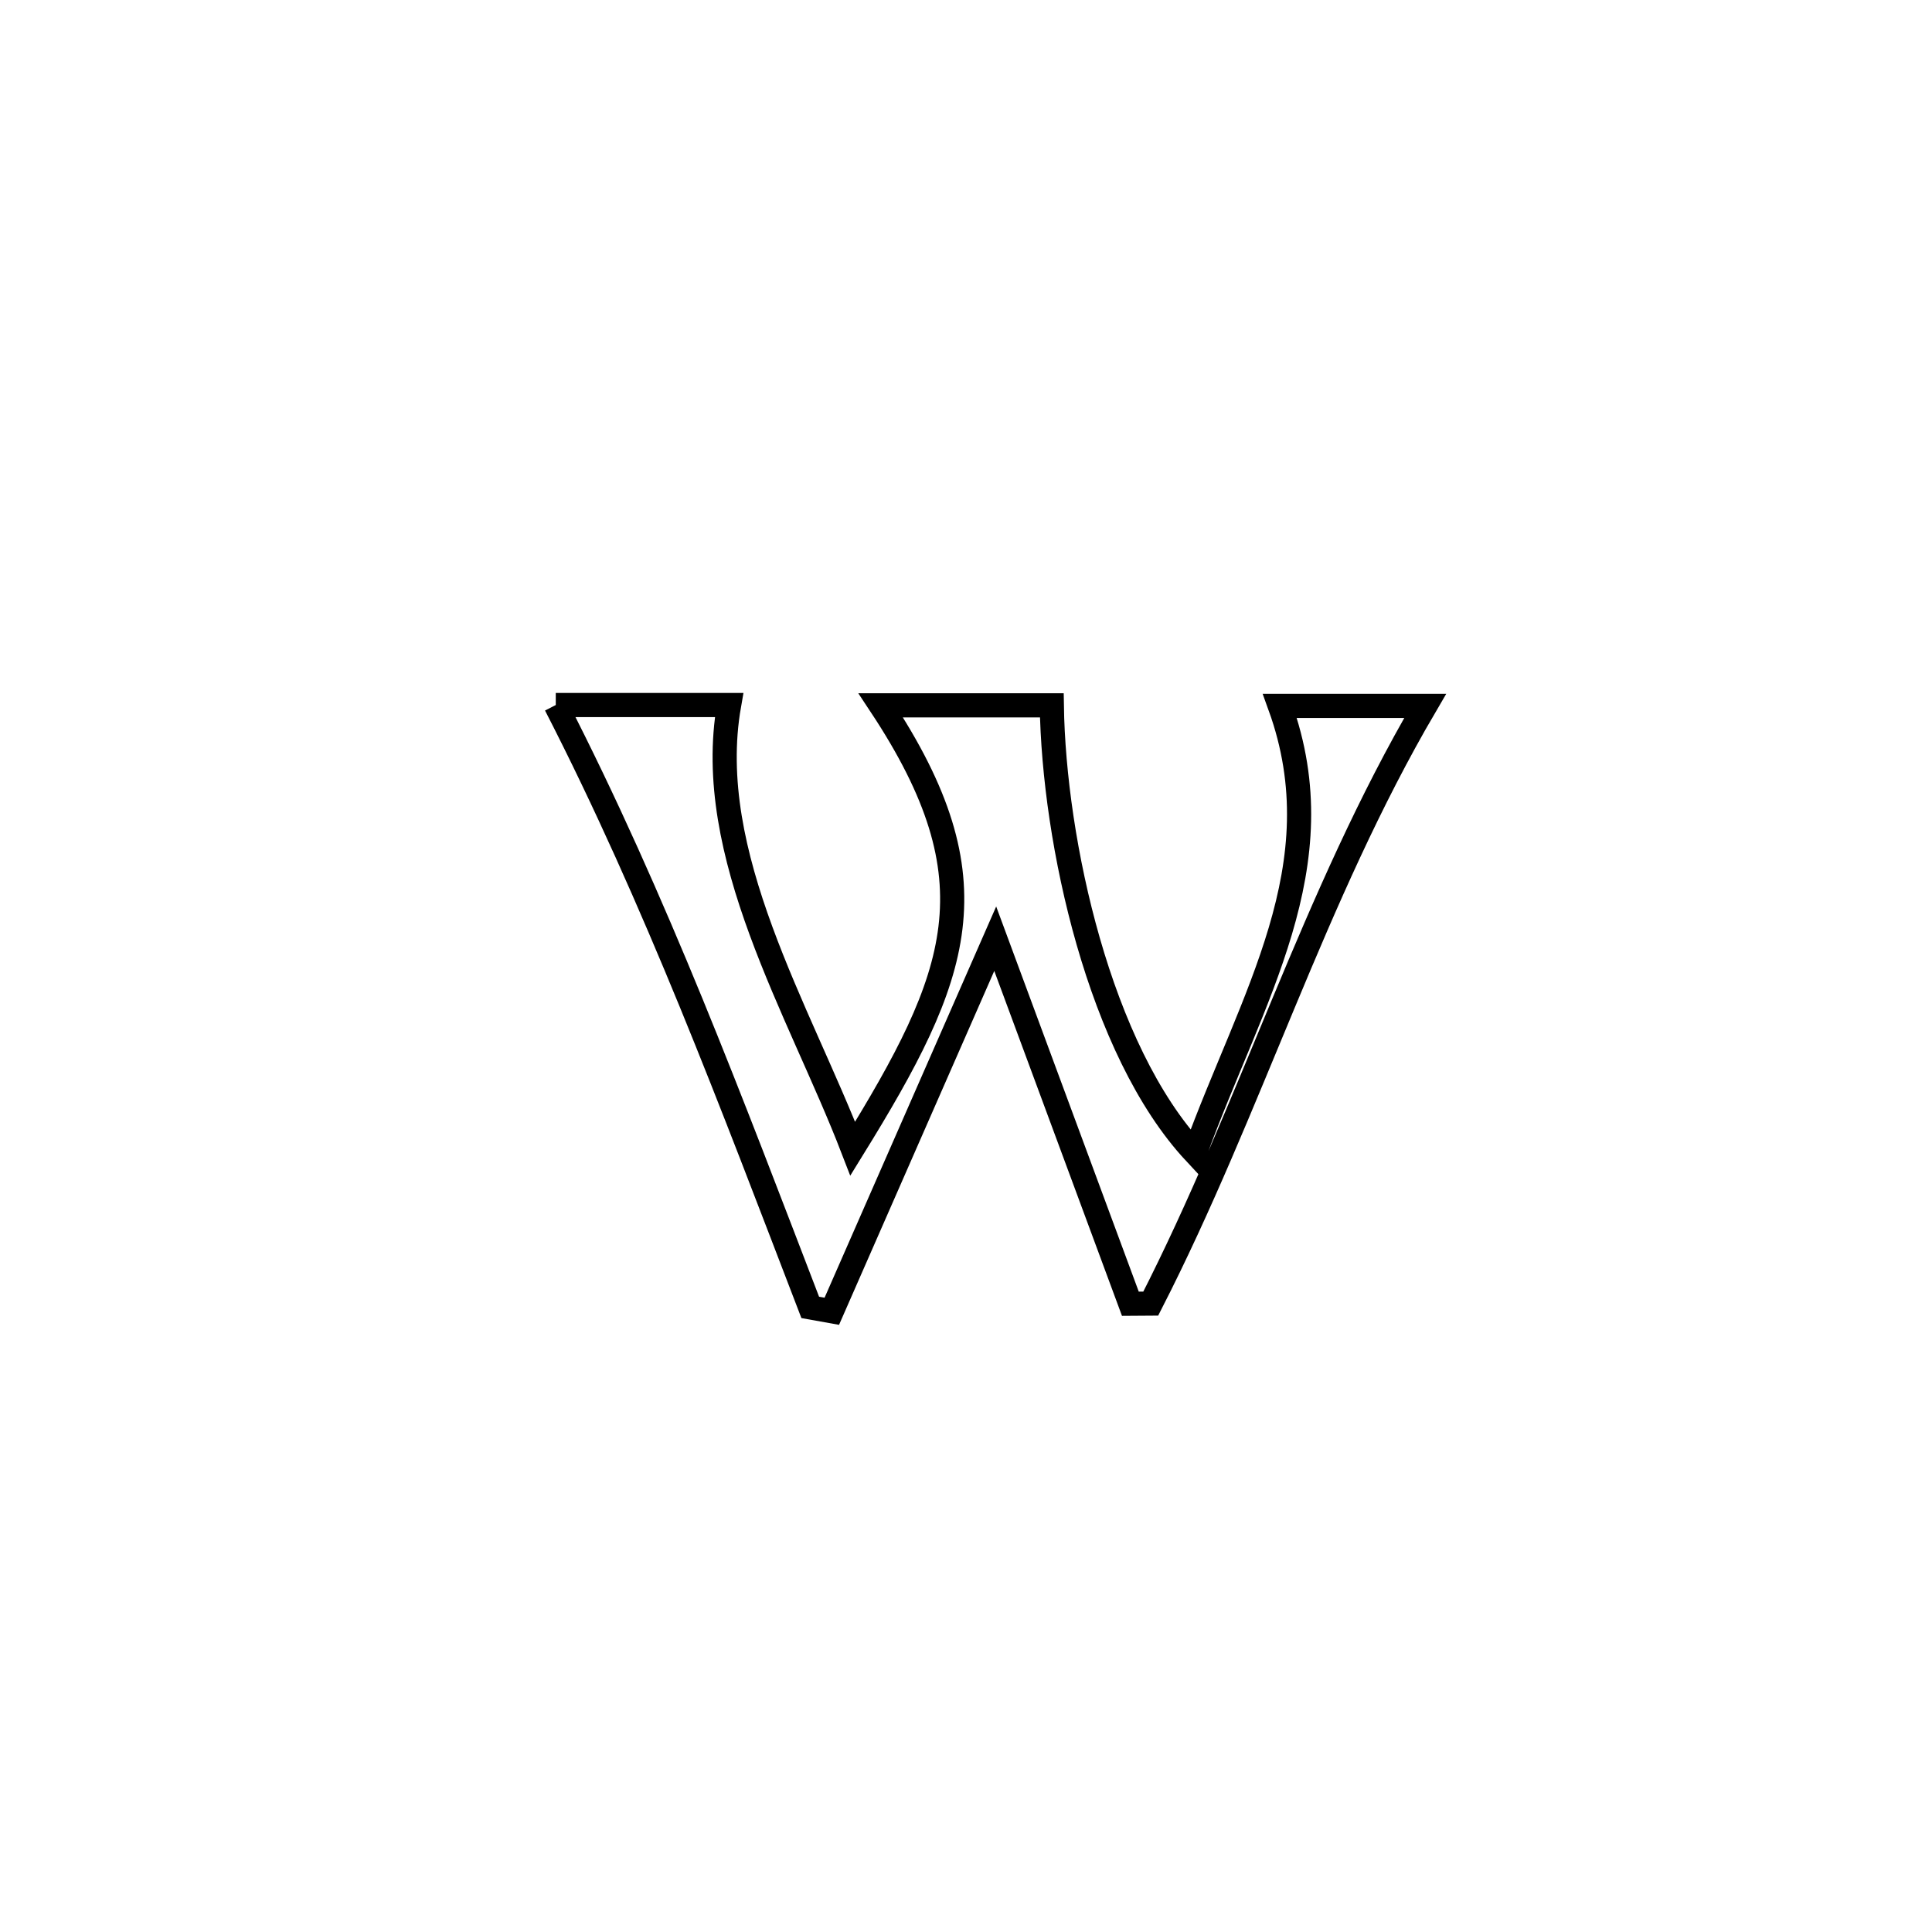 <svg xmlns="http://www.w3.org/2000/svg" viewBox="0.0 0.0 24.0 24.0" height="200px" width="200px"><path fill="none" stroke="black" stroke-width=".3" stroke-opacity="1.0"  filling="0" d="M6.904 8.758 L6.904 8.758 C7.102 8.758 8.887 8.758 9.057 8.758 L9.057 8.758 C8.732 10.613 9.927 12.544 10.593 14.269 L10.593 14.269 C11.924 12.114 12.383 10.942 10.941 8.762 L10.941 8.762 C11.649 8.762 12.358 8.762 13.066 8.762 L13.066 8.762 C13.091 10.448 13.655 13.044 14.844 14.32 L14.844 14.32 C15.547 12.383 16.619 10.757 15.899 8.769 L15.899 8.769 C16.501 8.769 17.103 8.769 17.704 8.769 L17.704 8.769 C17.011 9.952 16.47 11.2 15.947 12.456 C15.423 13.712 14.918 14.976 14.295 16.194 L14.295 16.194 C14.21 16.195 14.126 16.196 14.042 16.196 L14.042 16.196 C13.482 14.684 12.922 13.173 12.363 11.661 L12.363 11.661 C11.686 13.203 11.009 14.746 10.333 16.289 L10.333 16.289 C10.244 16.273 10.154 16.257 10.065 16.241 L10.065 16.241 C9.578 14.974 9.098 13.708 8.585 12.456 C8.071 11.204 7.525 9.967 6.904 8.758 L6.904 8.758"></path></svg>